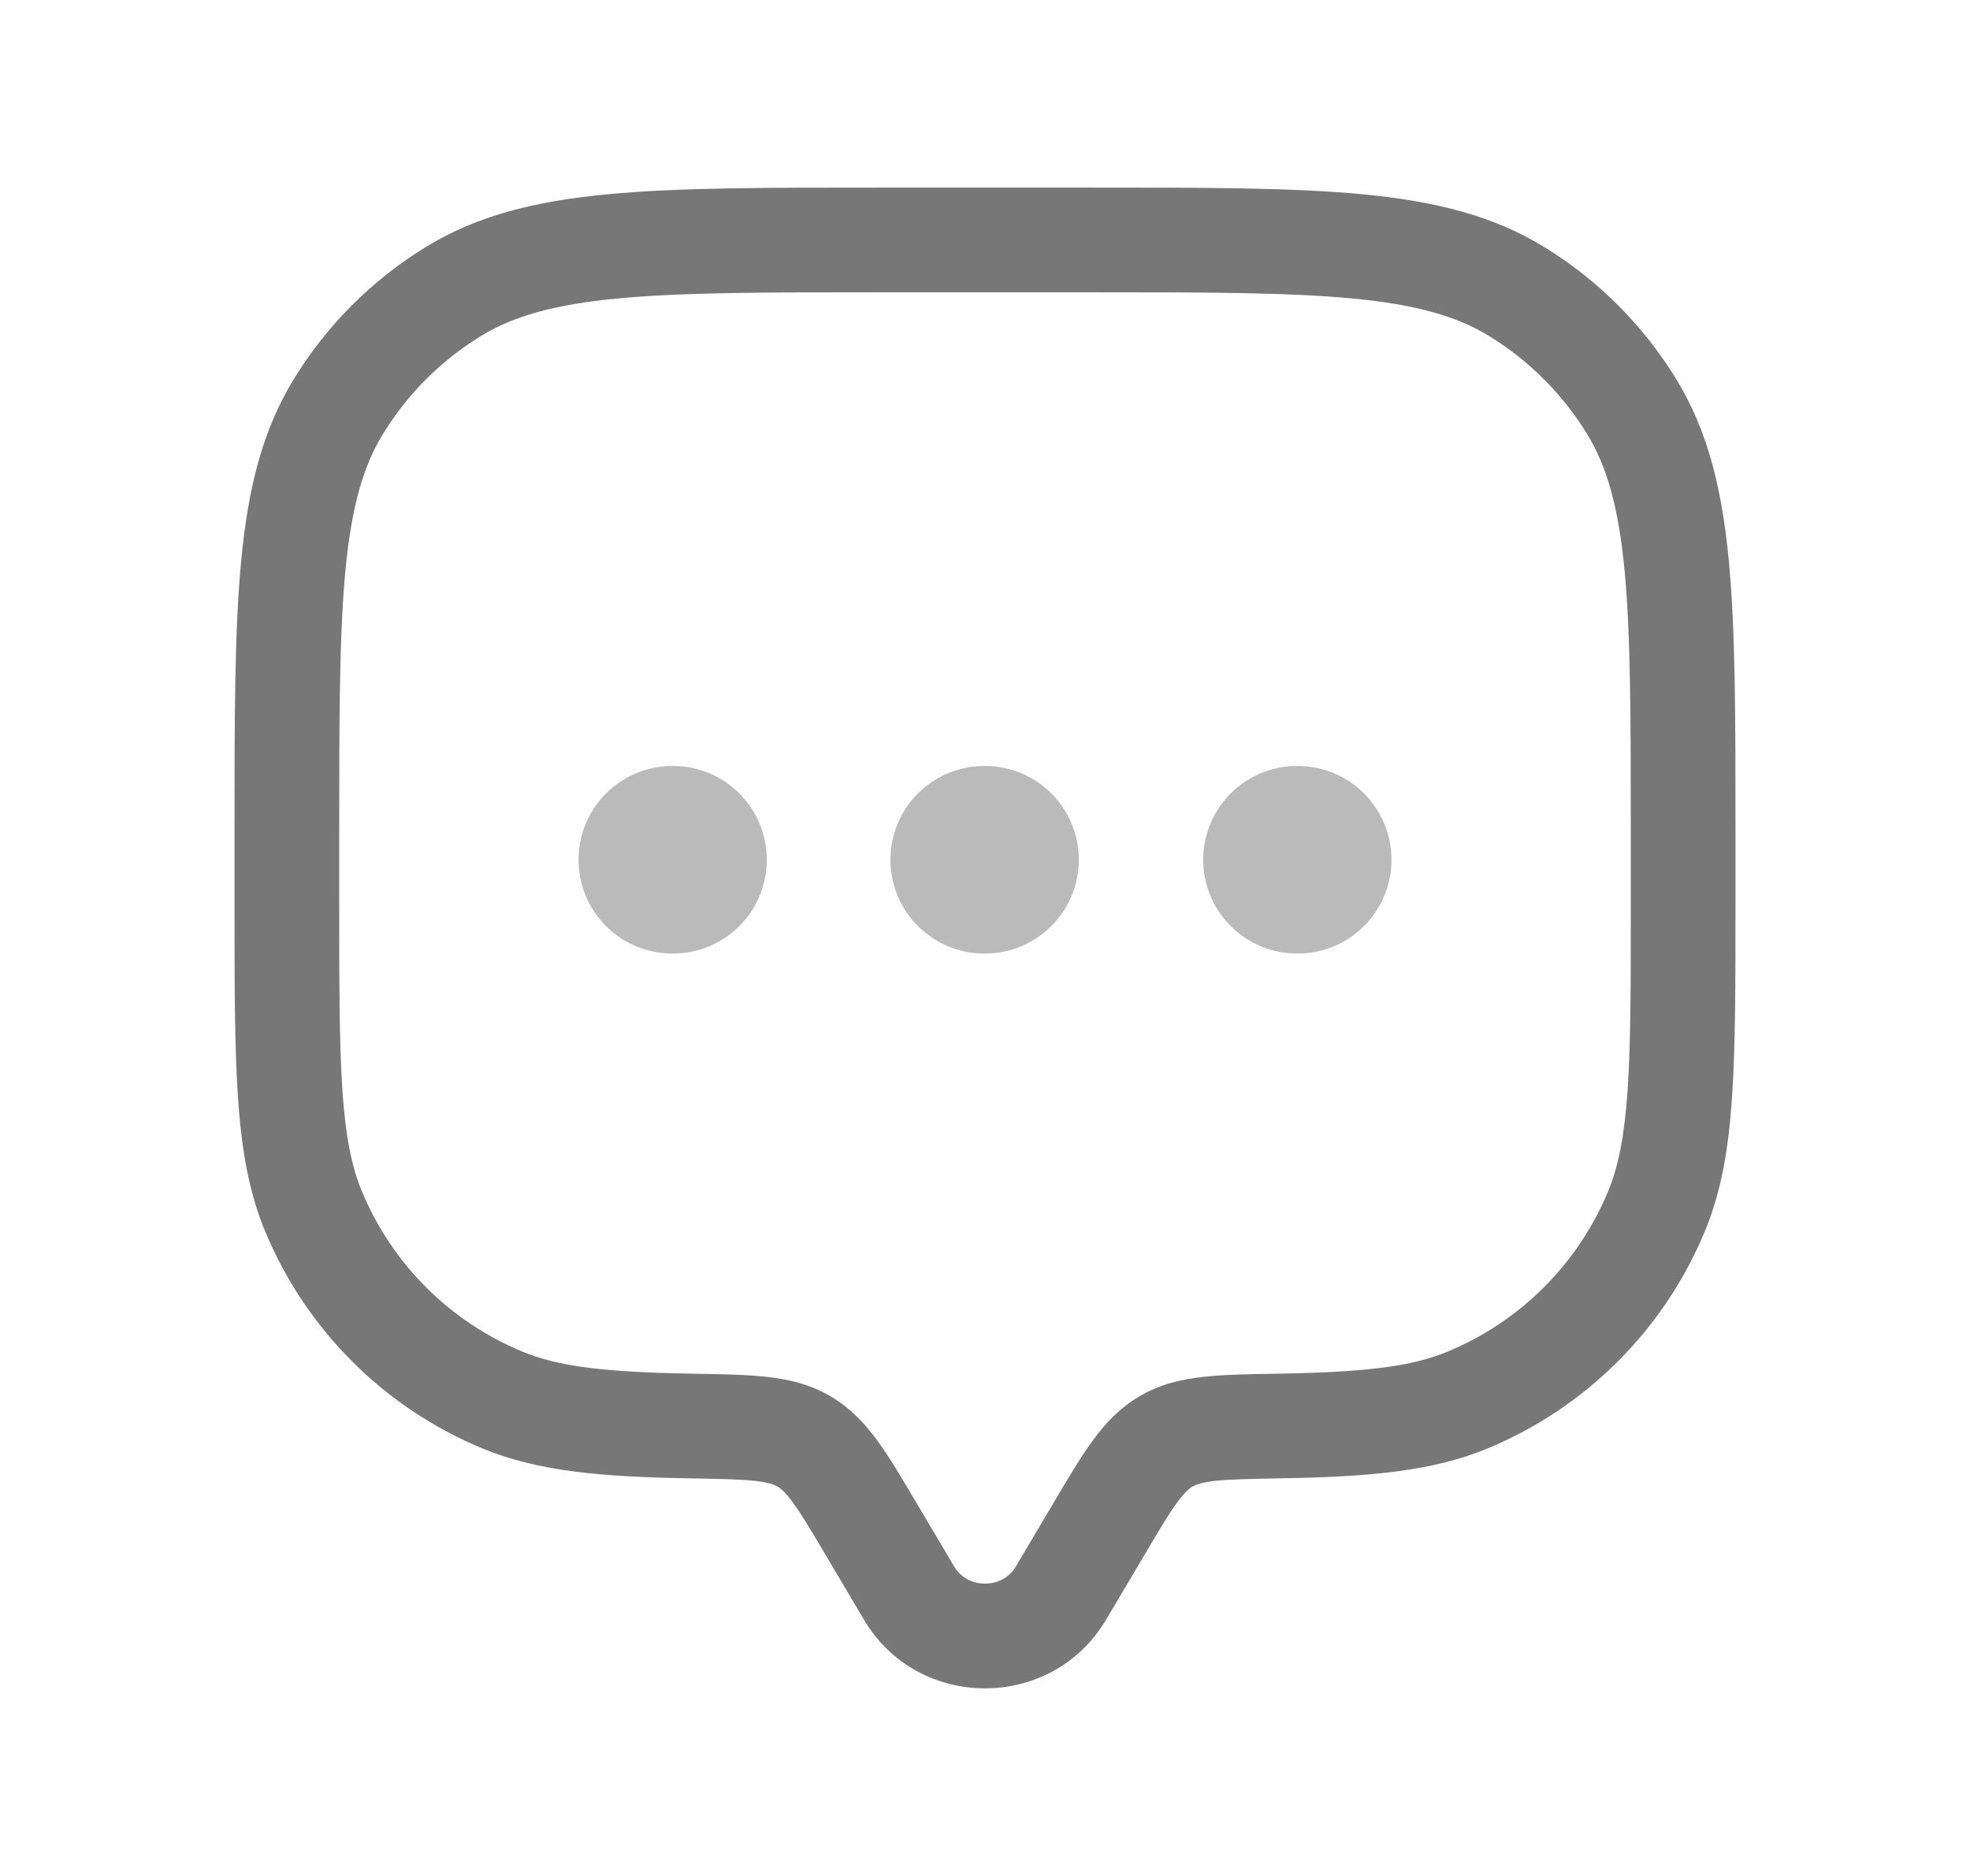 <svg width="21" height="20" viewBox="0 0 21 20" fill="none" xmlns="http://www.w3.org/2000/svg">
<path d="M11.789 17.27L12.193 16.589L11.232 16.02L10.828 16.702L11.789 17.27ZM8.808 16.589L9.211 17.27L10.172 16.702L9.768 16.02L8.808 16.589ZM10.828 16.702C10.685 16.944 10.315 16.944 10.172 16.702L9.211 17.27C9.787 18.243 11.213 18.243 11.789 17.27L10.828 16.702ZM9.384 3.116H11.616V2H9.384V3.116ZM17.384 8.884V9.628H18.5V8.884H17.384ZM3.616 9.628V8.884H2.5V9.628H3.616ZM2.5 9.628C2.5 10.487 2.5 11.159 2.537 11.702C2.574 12.249 2.651 12.705 2.826 13.126L3.857 12.699C3.748 12.436 3.684 12.116 3.65 11.626C3.617 11.13 3.616 10.502 3.616 9.628H2.5ZM7.376 14.645C6.442 14.629 5.952 14.569 5.569 14.41L5.142 15.442C5.741 15.69 6.423 15.745 7.357 15.761L7.376 14.645ZM2.826 13.126C3.26 14.174 4.093 15.007 5.142 15.442L5.569 14.41C4.794 14.089 4.178 13.474 3.857 12.699L2.826 13.126ZM17.384 9.628C17.384 10.502 17.384 11.13 17.35 11.626C17.316 12.116 17.252 12.436 17.143 12.699L18.174 13.126C18.349 12.705 18.426 12.249 18.463 11.702C18.5 11.159 18.5 10.487 18.5 9.628H17.384ZM13.643 15.761C14.577 15.745 15.259 15.69 15.858 15.442L15.431 14.41C15.048 14.569 14.558 14.629 13.624 14.645L13.643 15.761ZM17.143 12.699C16.822 13.474 16.206 14.089 15.431 14.41L15.858 15.442C16.907 15.007 17.74 14.174 18.174 13.126L17.143 12.699ZM11.616 3.116C12.845 3.116 13.728 3.117 14.416 3.182C15.096 3.247 15.529 3.371 15.873 3.582L16.457 2.631C15.907 2.294 15.283 2.143 14.521 2.071C13.768 1.999 12.823 2 11.616 2V3.116ZM18.5 8.884C18.5 7.677 18.501 6.732 18.429 5.979C18.357 5.217 18.206 4.593 17.869 4.043L16.918 4.627C17.129 4.971 17.253 5.404 17.318 6.084C17.383 6.772 17.384 7.655 17.384 8.884H18.5ZM15.873 3.582C16.299 3.843 16.657 4.201 16.918 4.627L17.869 4.043C17.517 3.467 17.033 2.983 16.457 2.631L15.873 3.582ZM9.384 2C8.177 2 7.232 1.999 6.479 2.071C5.717 2.143 5.093 2.294 4.543 2.631L5.127 3.582C5.471 3.371 5.904 3.247 6.584 3.182C7.272 3.117 8.155 3.116 9.384 3.116V2ZM3.616 8.884C3.616 7.655 3.617 6.772 3.682 6.084C3.747 5.404 3.871 4.971 4.082 4.627L3.131 4.043C2.794 4.593 2.643 5.217 2.571 5.979C2.499 6.732 2.5 7.677 2.5 8.884H3.616ZM4.543 2.631C3.967 2.983 3.483 3.467 3.131 4.043L4.082 4.627C4.343 4.201 4.701 3.843 5.127 3.582L4.543 2.631ZM9.768 16.02C9.617 15.765 9.485 15.54 9.356 15.363C9.22 15.177 9.064 15.009 8.848 14.883L8.287 15.848C8.322 15.868 8.37 15.906 8.453 16.02C8.544 16.144 8.646 16.316 8.808 16.589L9.768 16.02ZM7.357 15.761C7.684 15.767 7.891 15.771 8.049 15.788C8.196 15.805 8.253 15.829 8.287 15.848L8.848 14.883C8.63 14.756 8.403 14.704 8.171 14.679C7.95 14.654 7.682 14.65 7.376 14.645L7.357 15.761ZM12.193 16.589C12.354 16.316 12.456 16.144 12.547 16.02C12.63 15.906 12.678 15.868 12.713 15.848L12.152 14.883C11.936 15.009 11.78 15.177 11.645 15.363C11.515 15.54 11.383 15.765 11.232 16.02L12.193 16.589ZM13.624 14.645C13.318 14.65 13.05 14.654 12.829 14.679C12.597 14.704 12.37 14.756 12.152 14.883L12.713 15.848C12.747 15.829 12.804 15.805 12.951 15.788C13.109 15.771 13.316 15.767 13.643 15.761L13.624 14.645Z" fill="#777777"/>
<path opacity="0.5" d="M7.167 9.166H7.174M10.492 9.166H10.5M13.826 9.166H13.833" stroke="#777777" stroke-width="2" stroke-linecap="round" stroke-linejoin="round"/>
</svg>
